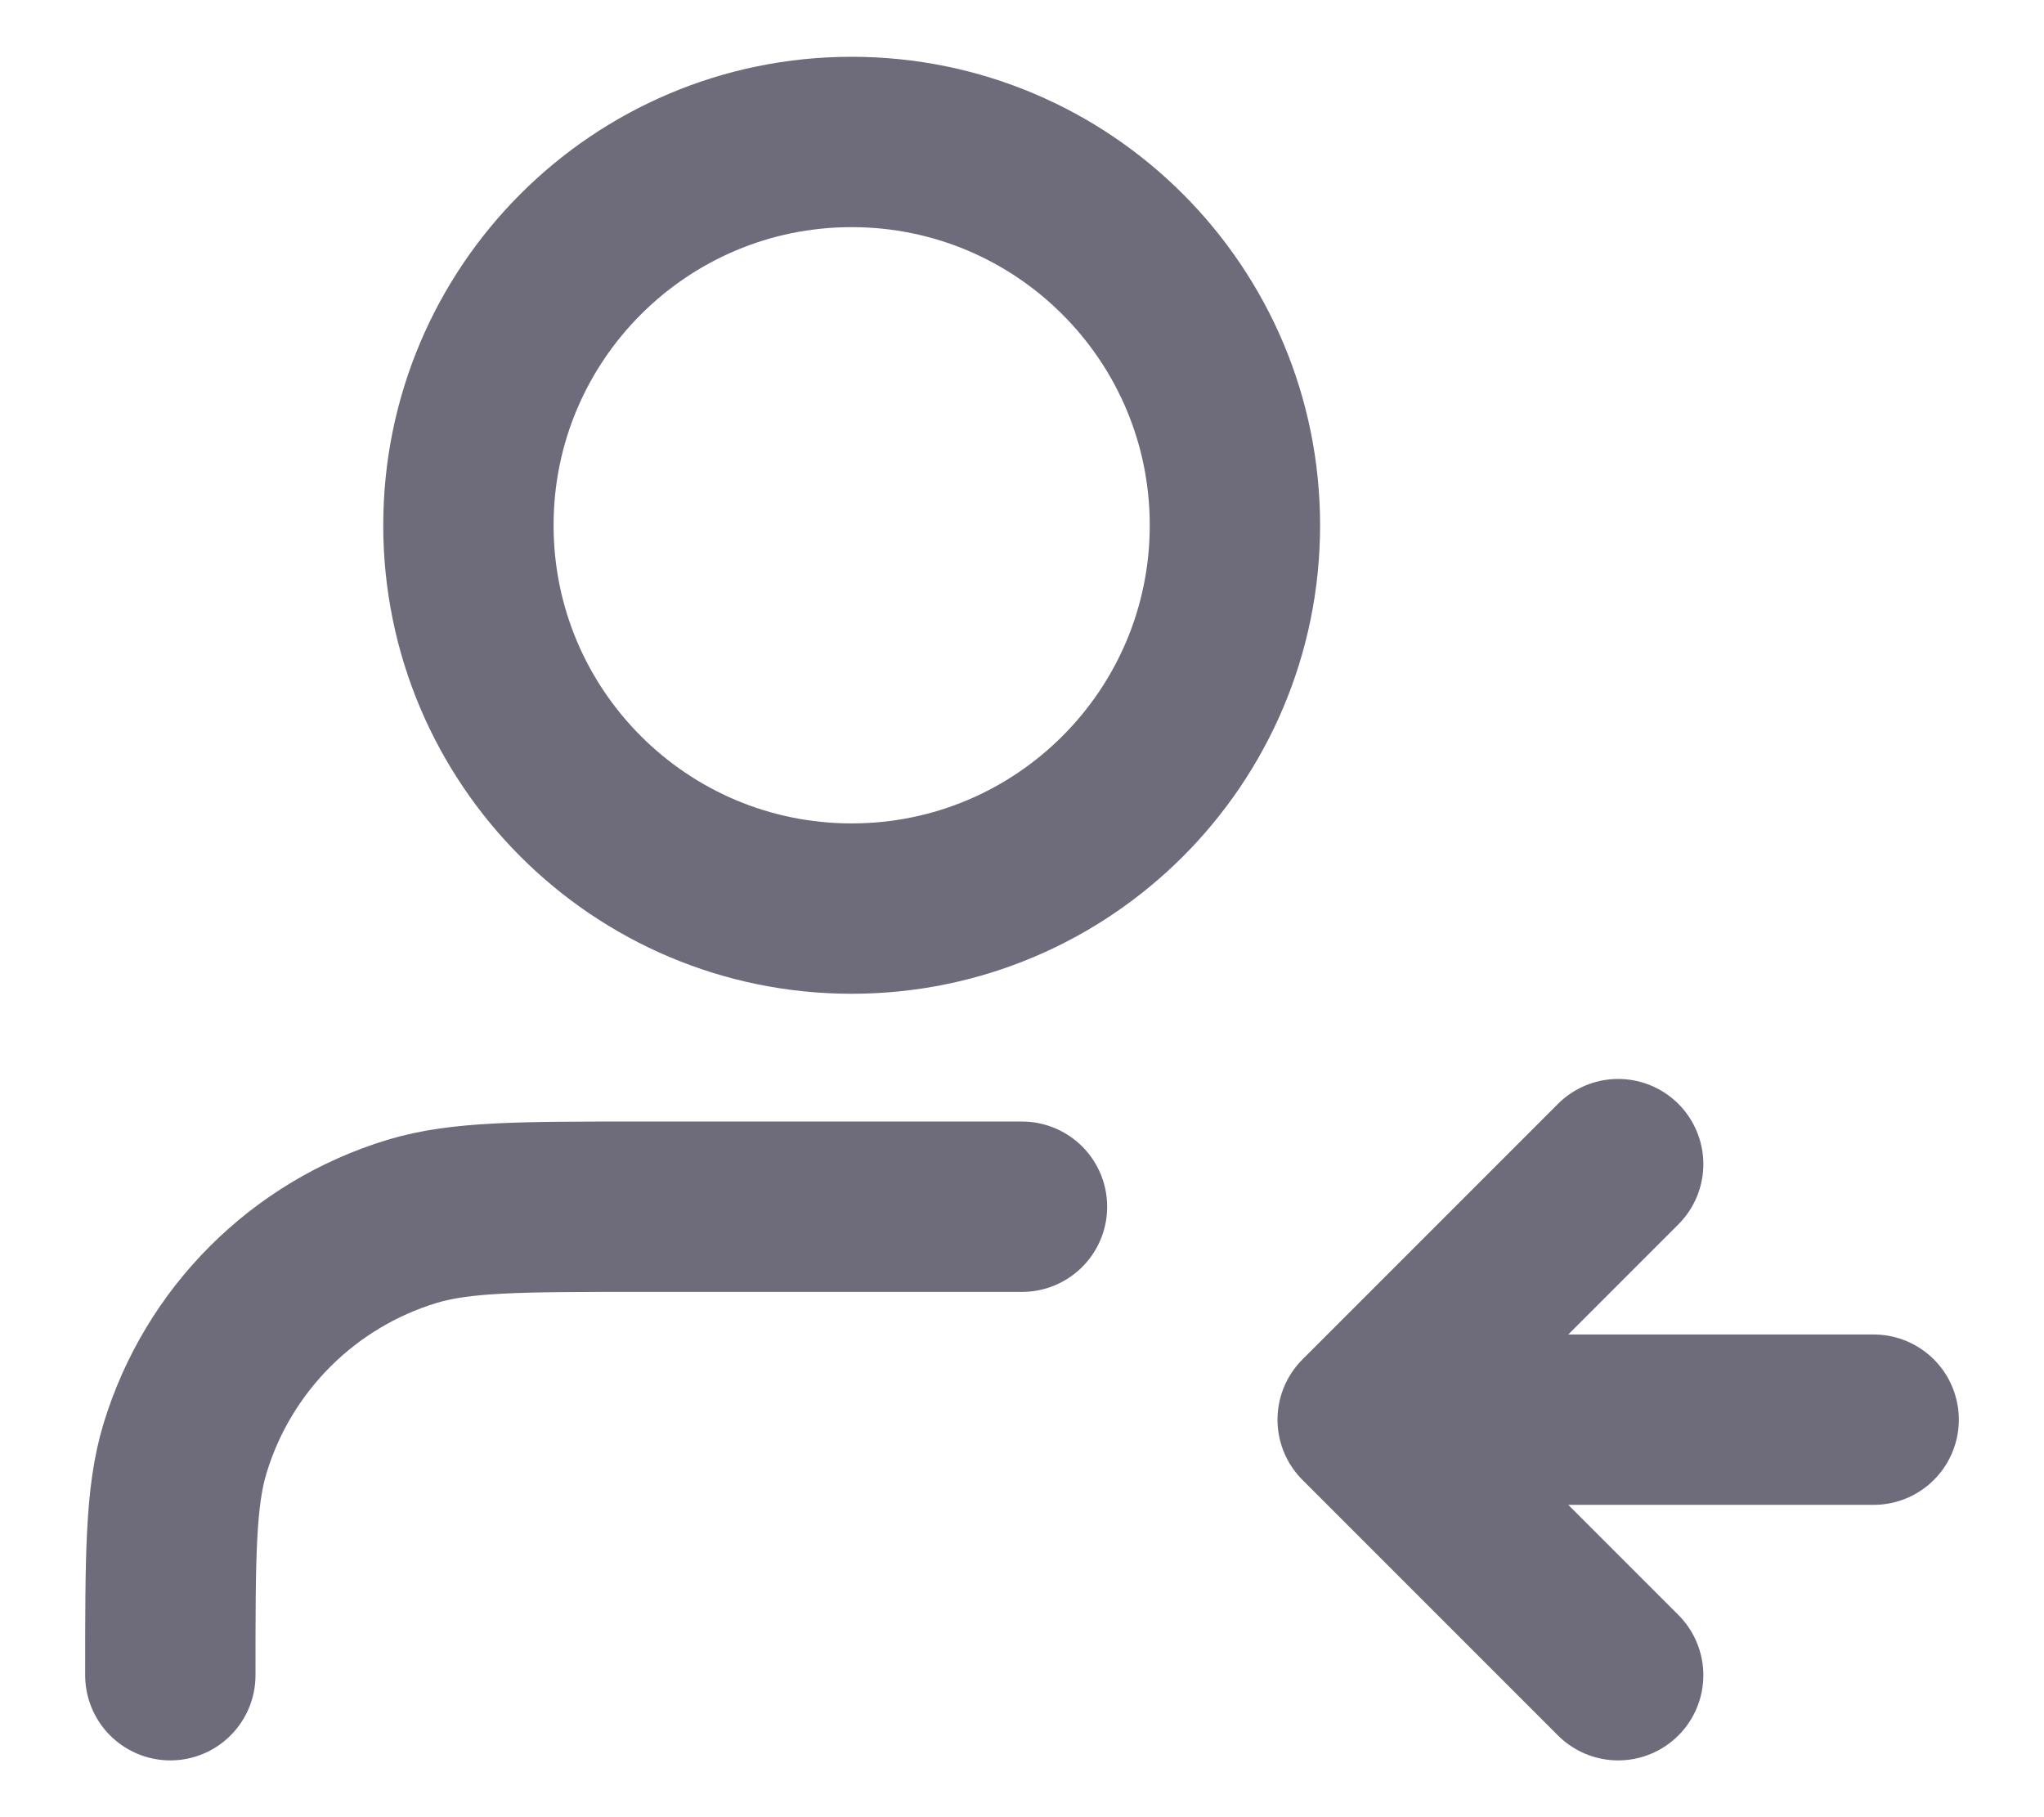 <svg width="18" height="16" viewBox="0 0 18 16" fill="none" xmlns="http://www.w3.org/2000/svg">
<path d="M14.25 14.75L12 12.5M12 12.5L14.25 10.25M12 12.5H16.5M9 10.625H5.625C4.578 10.625 4.055 10.625 3.629 10.754C2.67 11.045 1.92 11.795 1.629 12.754C1.5 13.18 1.5 13.703 1.5 14.75M10.875 4.625C10.875 6.489 9.364 8 7.5 8C5.636 8 4.125 6.489 4.125 4.625C4.125 2.761 5.636 1.25 7.5 1.25C9.364 1.25 10.875 2.761 10.875 4.625Z" stroke="#6E6B7B" stroke-width="1.5" stroke-linecap="round" stroke-linejoin="round"/>
</svg>
